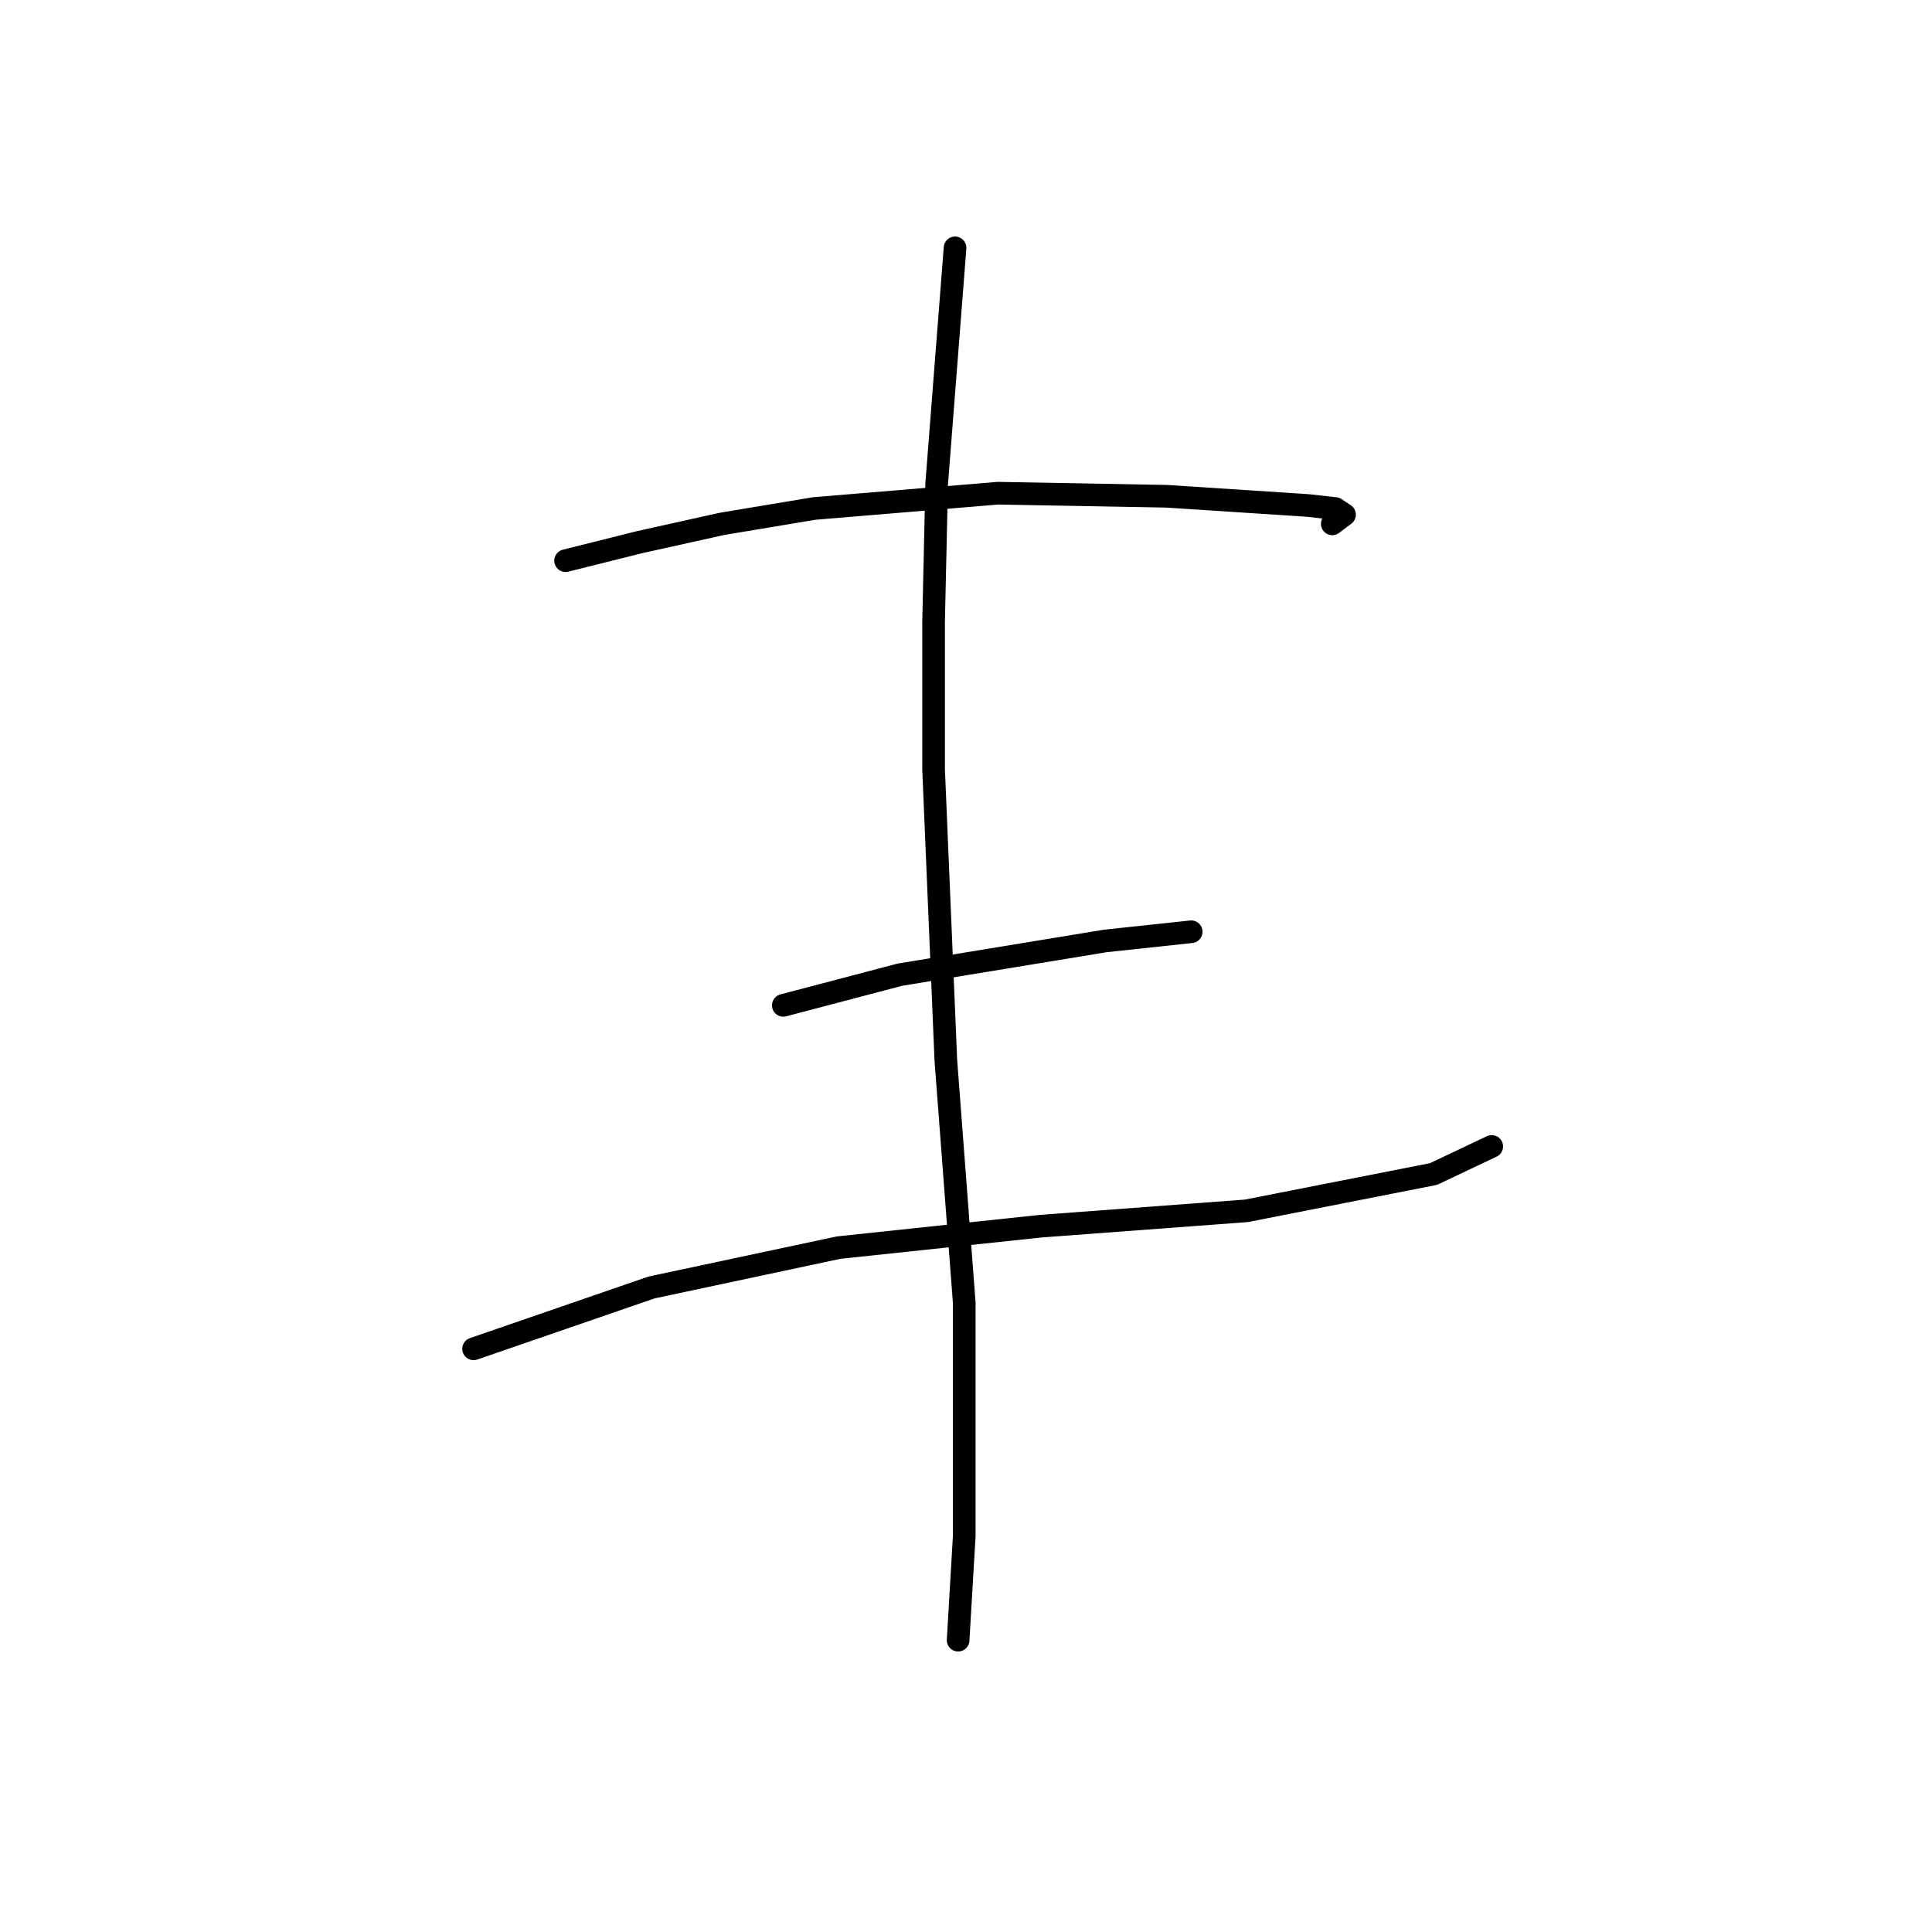<?xml version="1.0" standalone="no"?>
    <svg width="256" height="256" xmlns="http://www.w3.org/2000/svg" version="1.1">
    <polyline stroke="black" stroke-width="3" stroke-linecap="round" fill="transparent" stroke-linejoin="round" points="74.942 74.292 84.694 71.853 95.666 69.415 107.857 67.383 132.239 65.352 154.589 65.758 173.282 66.977 176.939 67.383 178.158 68.196 176.533 69.415 176.533 69.415 " />
        <polyline stroke="black" stroke-width="3" stroke-linecap="round" fill="transparent" stroke-linejoin="round" points="103.794 133.215 111.514 131.183 119.235 129.151 146.462 124.681 157.84 123.462 157.84 123.462 " />
        <polyline stroke="black" stroke-width="3" stroke-linecap="round" fill="transparent" stroke-linejoin="round" points="62.751 178.728 74.535 174.664 86.32 170.6 111.108 165.318 137.928 162.473 165.155 160.441 189.943 155.565 197.664 151.908 197.664 151.908 " />
        <polyline stroke="black" stroke-width="3" stroke-linecap="round" fill="transparent" stroke-linejoin="round" points="126.55 32.842 124.112 64.133 123.705 82.419 123.705 101.925 125.331 140.529 127.769 172.632 127.769 203.516 126.956 217.332 126.956 217.332 " />
        </svg>